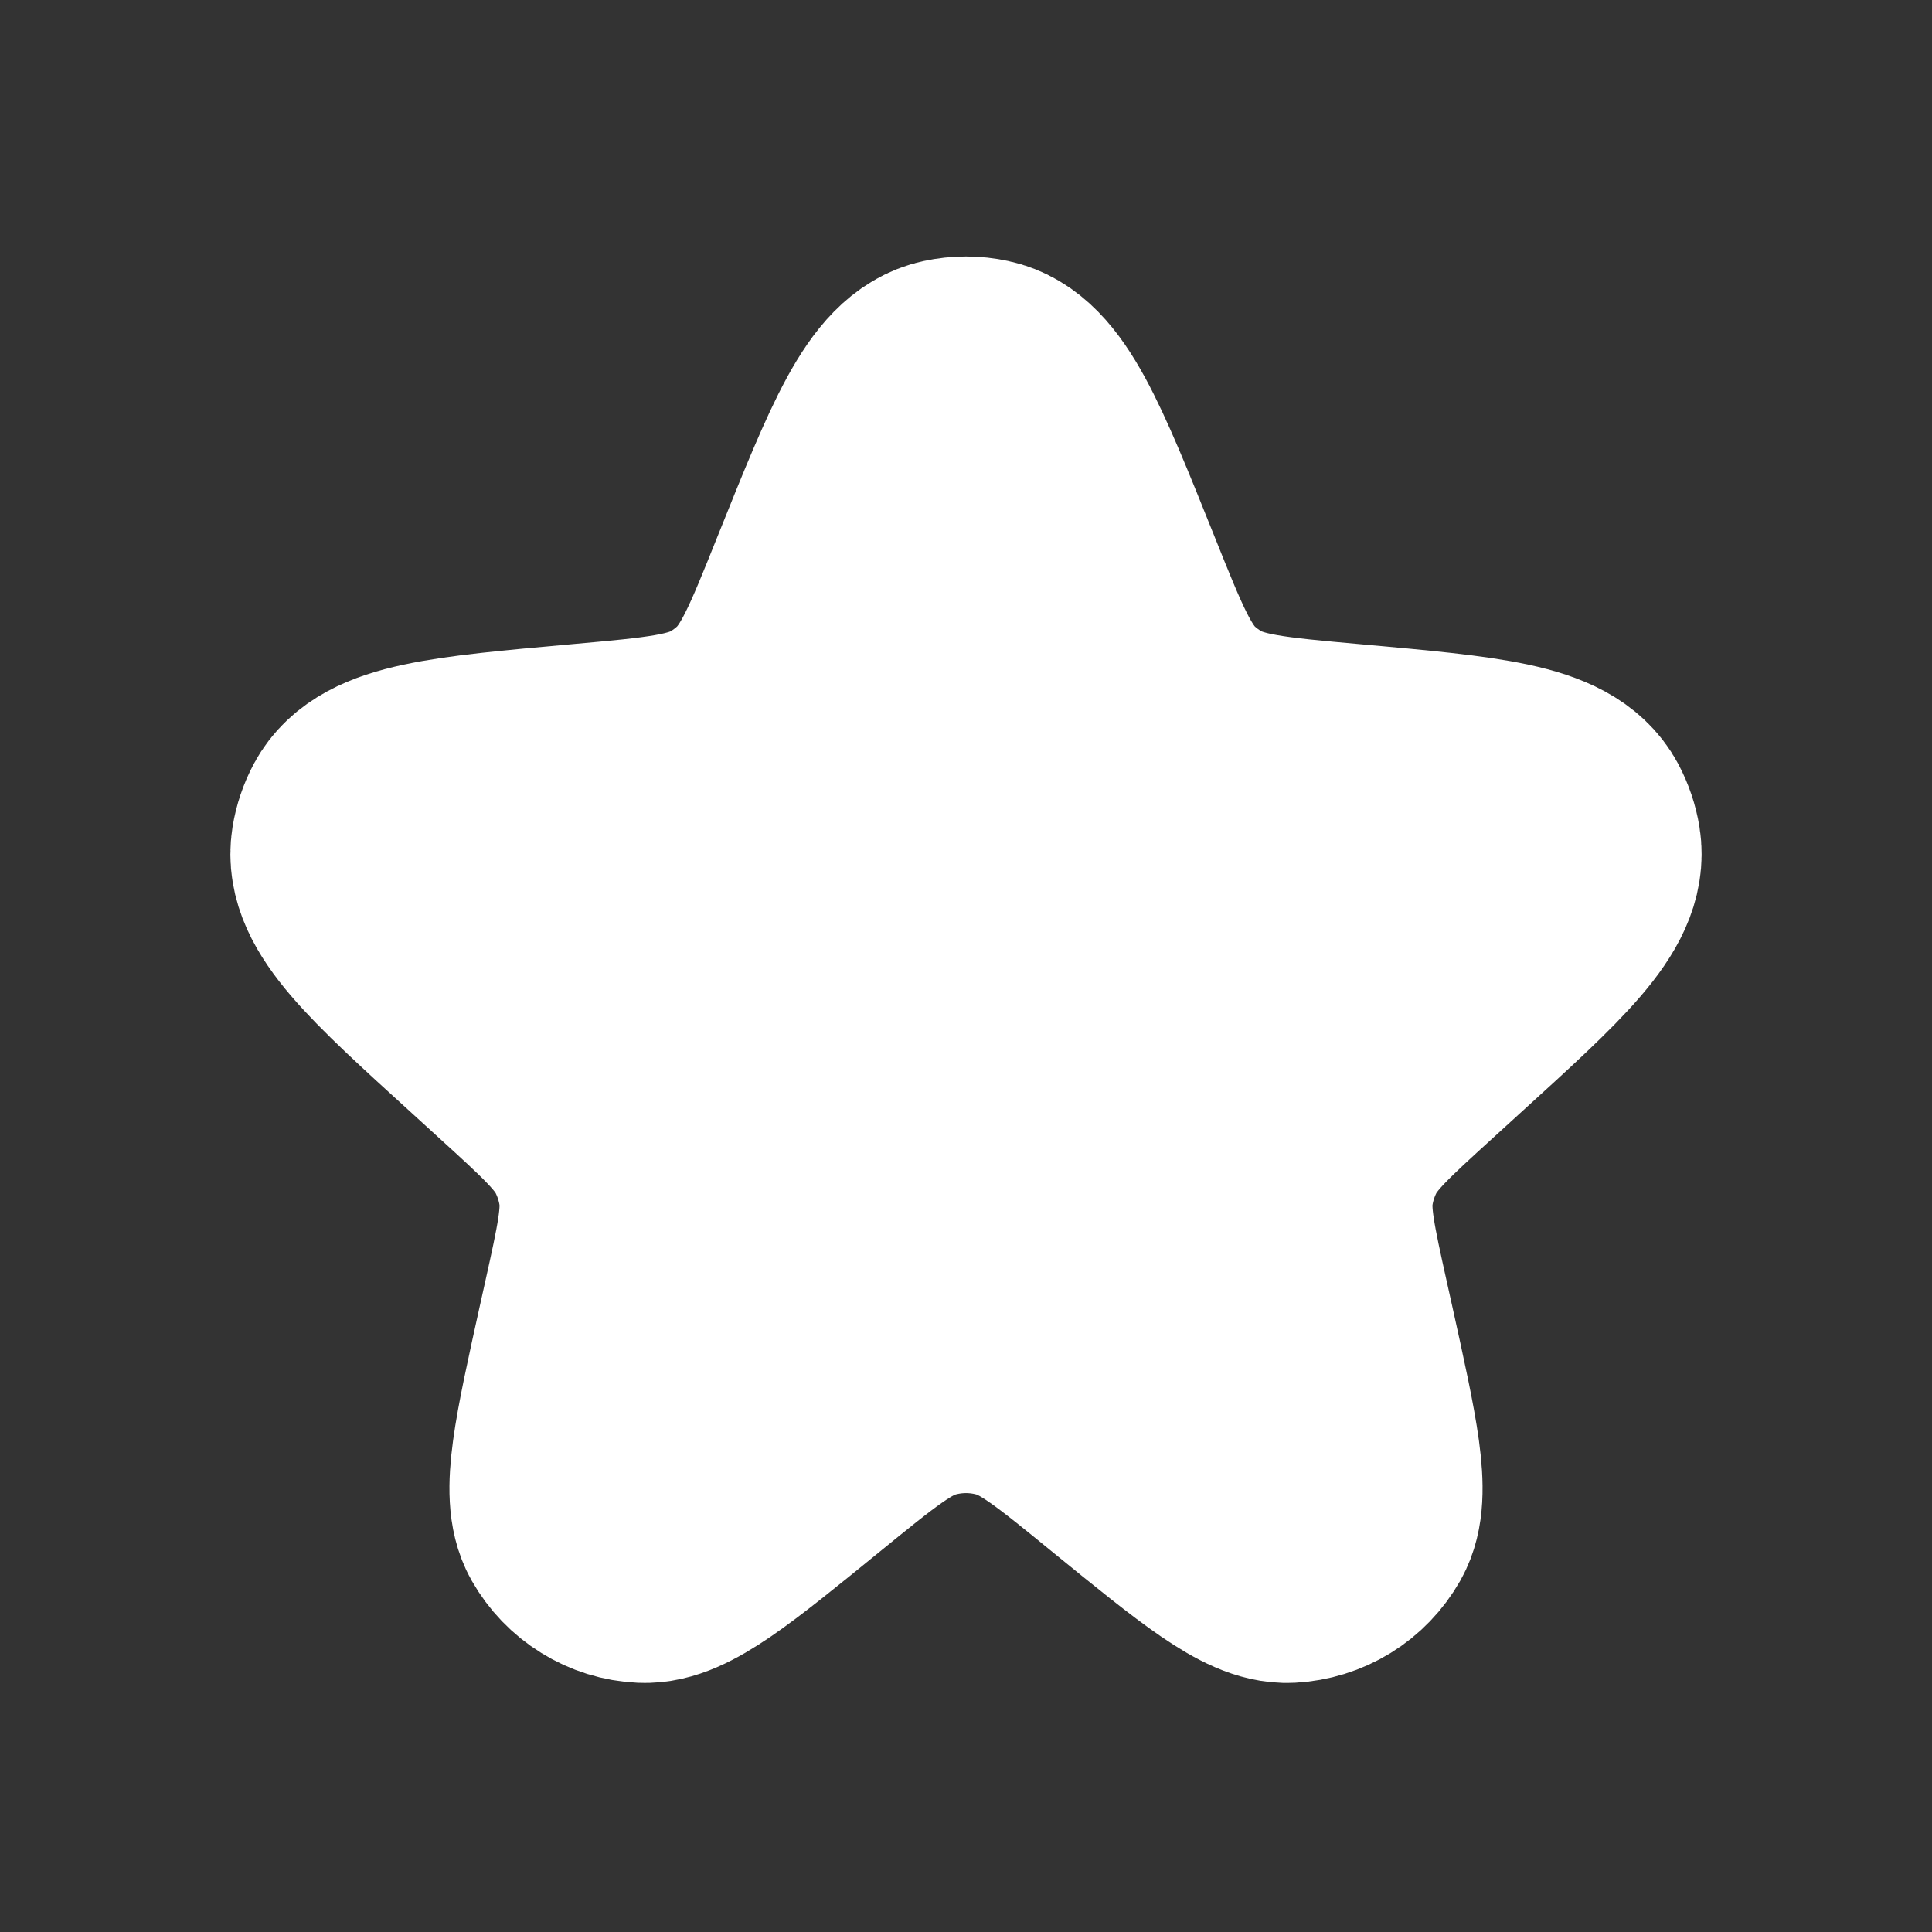 <svg width="16" height="16" viewBox="0 0 16 16" fill="none" xmlns="http://www.w3.org/2000/svg">
<rect x="0" y="0" width="16" height="16" fill="#333333" stroke="none"/>
<path d="M6.871 4.813C7.299 3.747 7.513 3.213 7.861 3.139C7.953 3.119 8.047 3.119 8.139 3.139C8.486 3.212 8.701 3.746 9.129 4.813C9.372 5.42 9.493 5.723 9.721 5.93C9.786 5.988 9.855 6.039 9.928 6.083C10.191 6.243 10.52 6.272 11.177 6.331C12.29 6.431 12.846 6.48 13.016 6.797C13.051 6.863 13.075 6.934 13.087 7.008C13.143 7.363 12.734 7.735 11.916 8.479L11.689 8.686C11.307 9.034 11.116 9.208 11.005 9.425C10.939 9.555 10.894 9.695 10.873 9.84C10.839 10.081 10.895 10.333 11.007 10.838L11.047 11.018C11.247 11.923 11.348 12.376 11.223 12.598C11.167 12.696 11.088 12.779 10.992 12.838C10.896 12.897 10.786 12.931 10.673 12.937C10.419 12.949 10.059 12.657 9.34 12.071C8.867 11.685 8.63 11.492 8.367 11.417C8.127 11.348 7.873 11.348 7.633 11.417C7.37 11.492 7.133 11.685 6.659 12.071C5.941 12.656 5.581 12.949 5.326 12.937C5.213 12.932 5.104 12.898 5.008 12.838C4.912 12.779 4.833 12.696 4.777 12.598C4.652 12.376 4.753 11.923 4.953 11.018L4.993 10.838C5.105 10.333 5.161 10.081 5.127 9.84C5.106 9.695 5.061 9.555 4.995 9.425C4.884 9.208 4.693 9.034 4.311 8.686L4.084 8.479C3.266 7.735 2.857 7.363 2.913 7.008C2.925 6.934 2.949 6.863 2.984 6.797C3.154 6.48 3.711 6.431 4.823 6.331C5.48 6.272 5.809 6.243 6.071 6.084C6.145 6.039 6.214 5.988 6.278 5.93C6.507 5.723 6.628 5.42 6.871 4.813Z" fill="white" stroke="white" stroke-width="2"/>
</svg>
